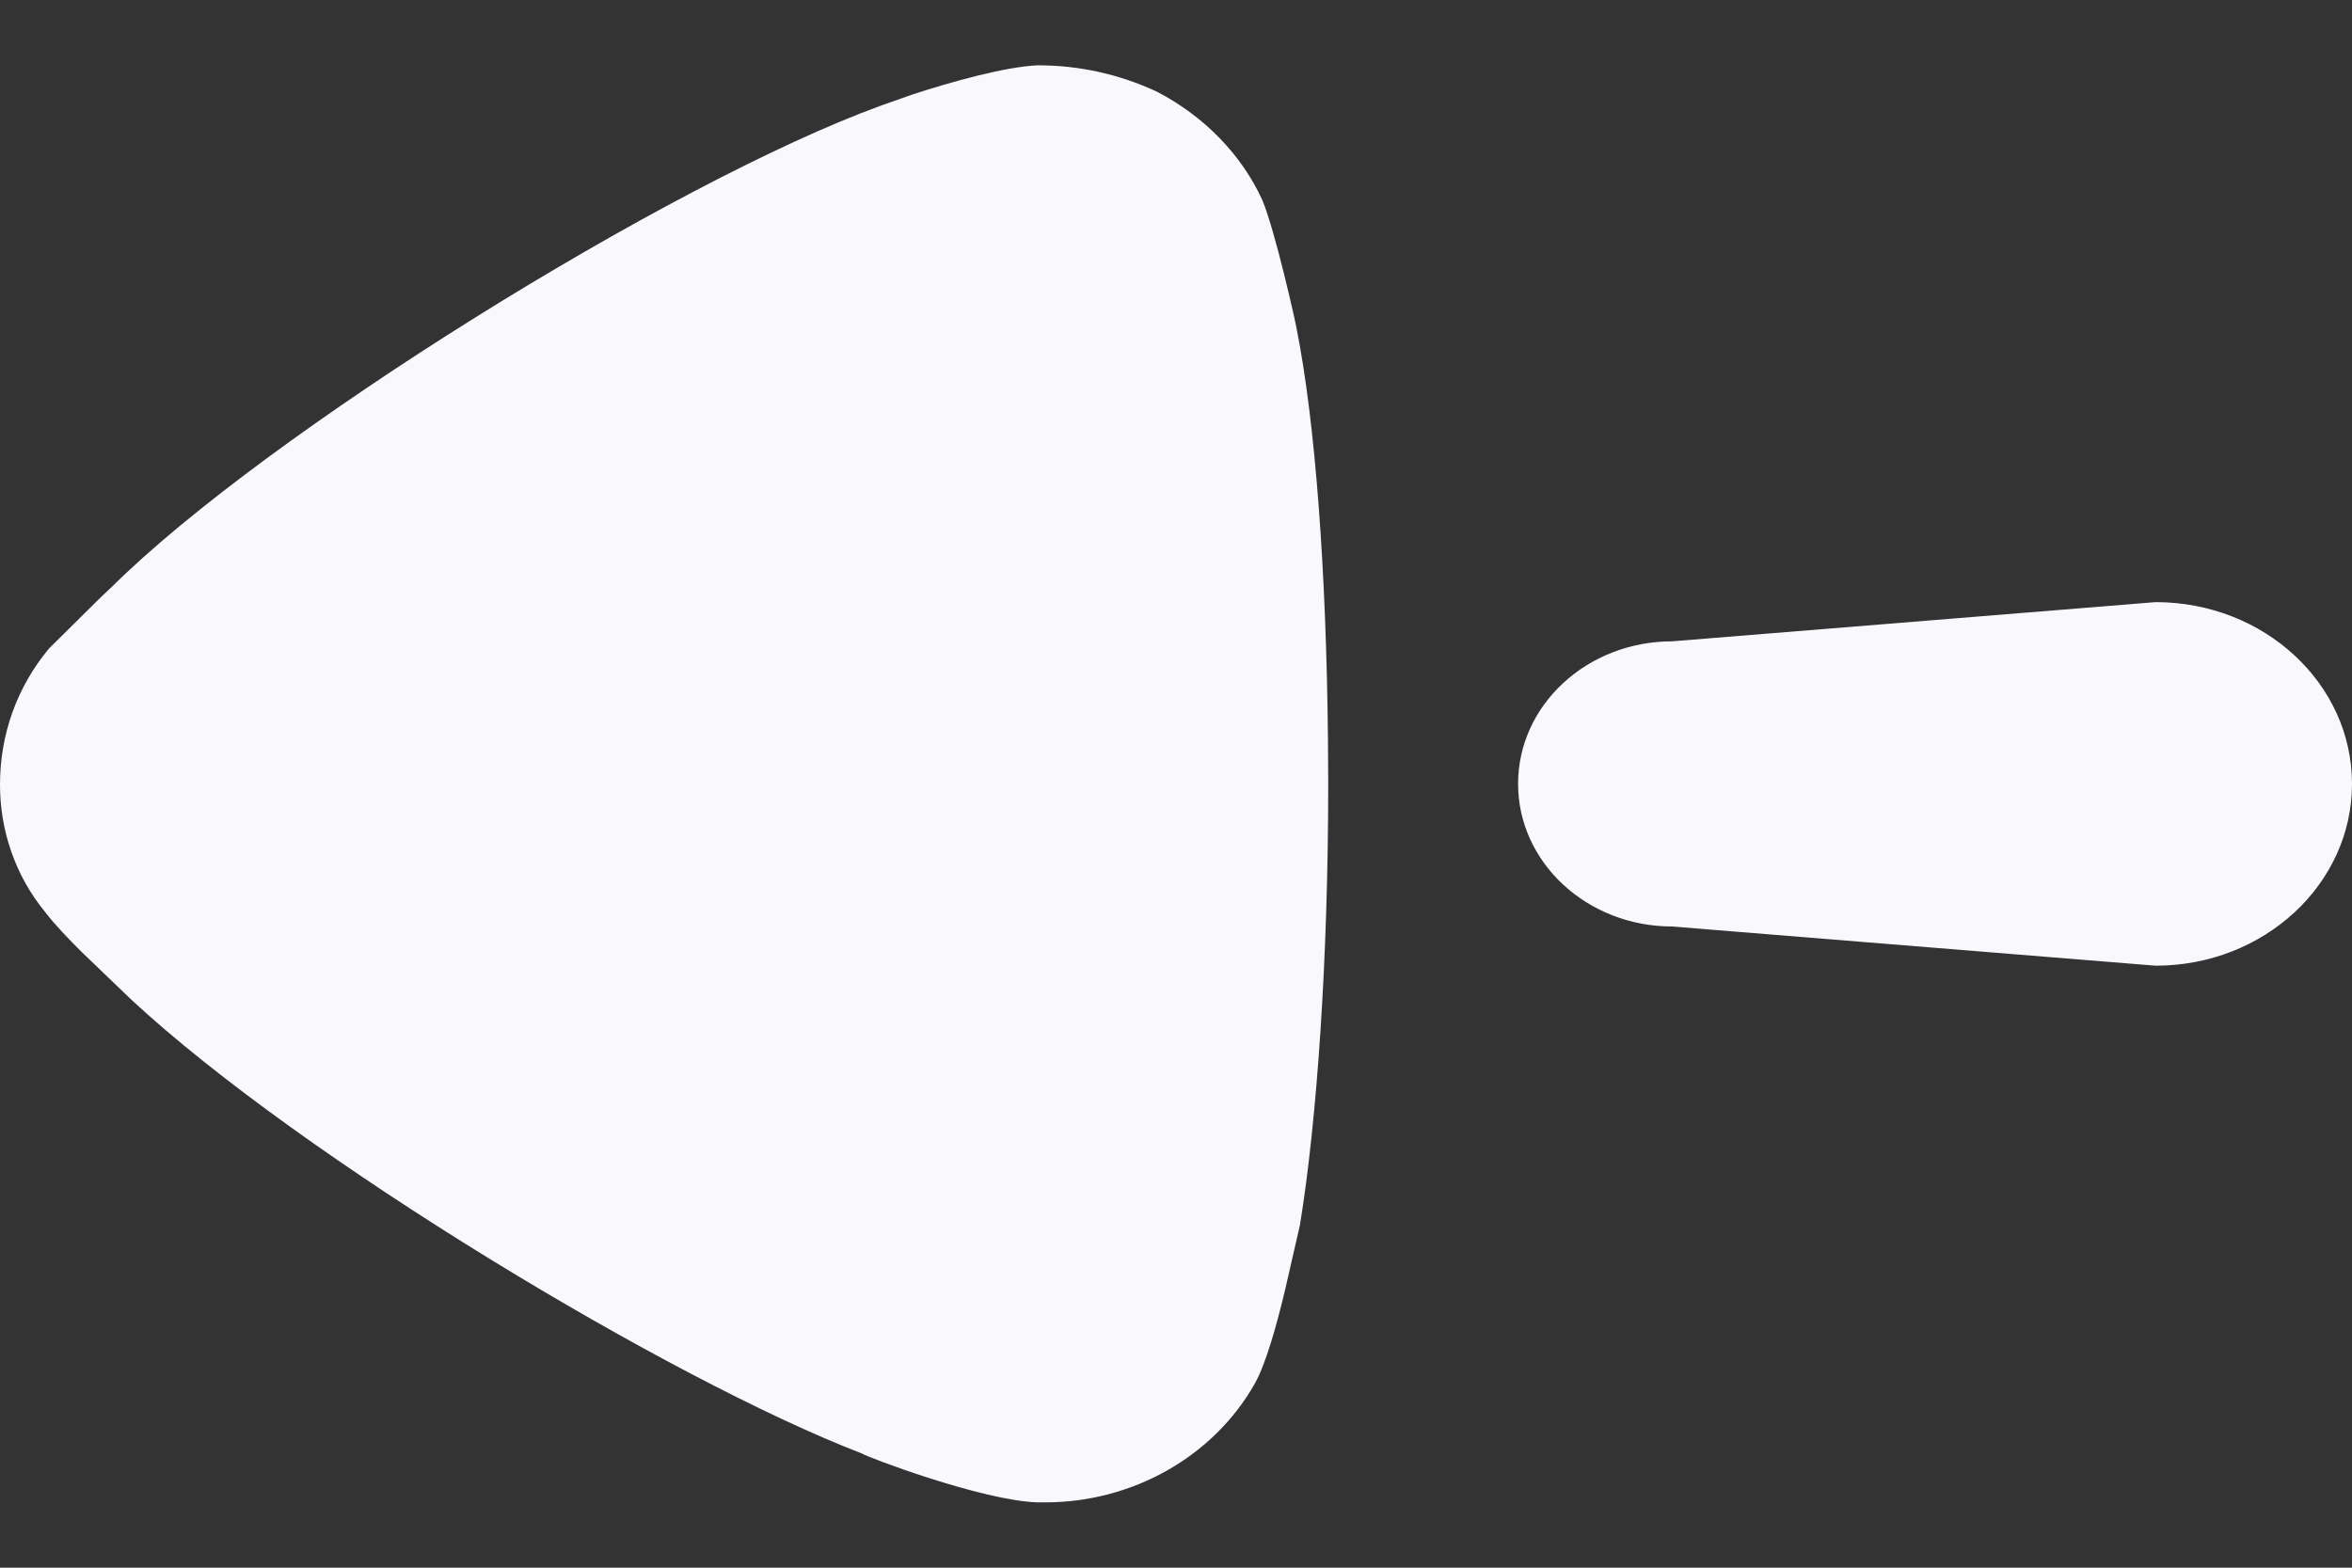 <svg width="18" height="12" viewBox="0 0 18 12" fill="none" xmlns="http://www.w3.org/2000/svg">
<rect x="0" y="0" width="18" height="12" fill="#333333" stroke="none"/>
<path d="M7.941 0.5C8.259 0.5 8.563 0.567 8.852 0.701C9.213 0.887 9.501 1.183 9.66 1.53C9.761 1.771 9.92 2.489 9.921 2.505C10.067 3.233 10.151 4.382 10.163 5.67L10.165 5.994C10.165 7.343 10.079 8.573 9.949 9.375L9.835 9.873C9.772 10.137 9.689 10.438 9.603 10.591C9.285 11.153 8.664 11.5 8 11.5H7.941C7.51 11.487 6.607 11.142 6.599 11.127C5.135 10.564 2.31 8.864 1.006 7.653L0.627 7.289C0.528 7.191 0.416 7.074 0.347 6.983C0.115 6.702 2.07582e-05 6.354 0 6.007C0 5.62 0.13 5.259 0.375 4.964L0.765 4.578L0.852 4.496C2.035 3.32 5.126 1.397 6.743 0.808L6.987 0.722C7.281 0.626 7.692 0.511 7.941 0.5ZM16.497 4.609C17.327 4.609 18 5.232 18 6C18 6.768 17.327 7.392 16.497 7.392L12.798 7.092C12.147 7.092 11.618 6.603 11.618 6C11.618 5.396 12.147 4.909 12.798 4.909L16.497 4.609Z" fill="#F9F8FC"/>
</svg>
